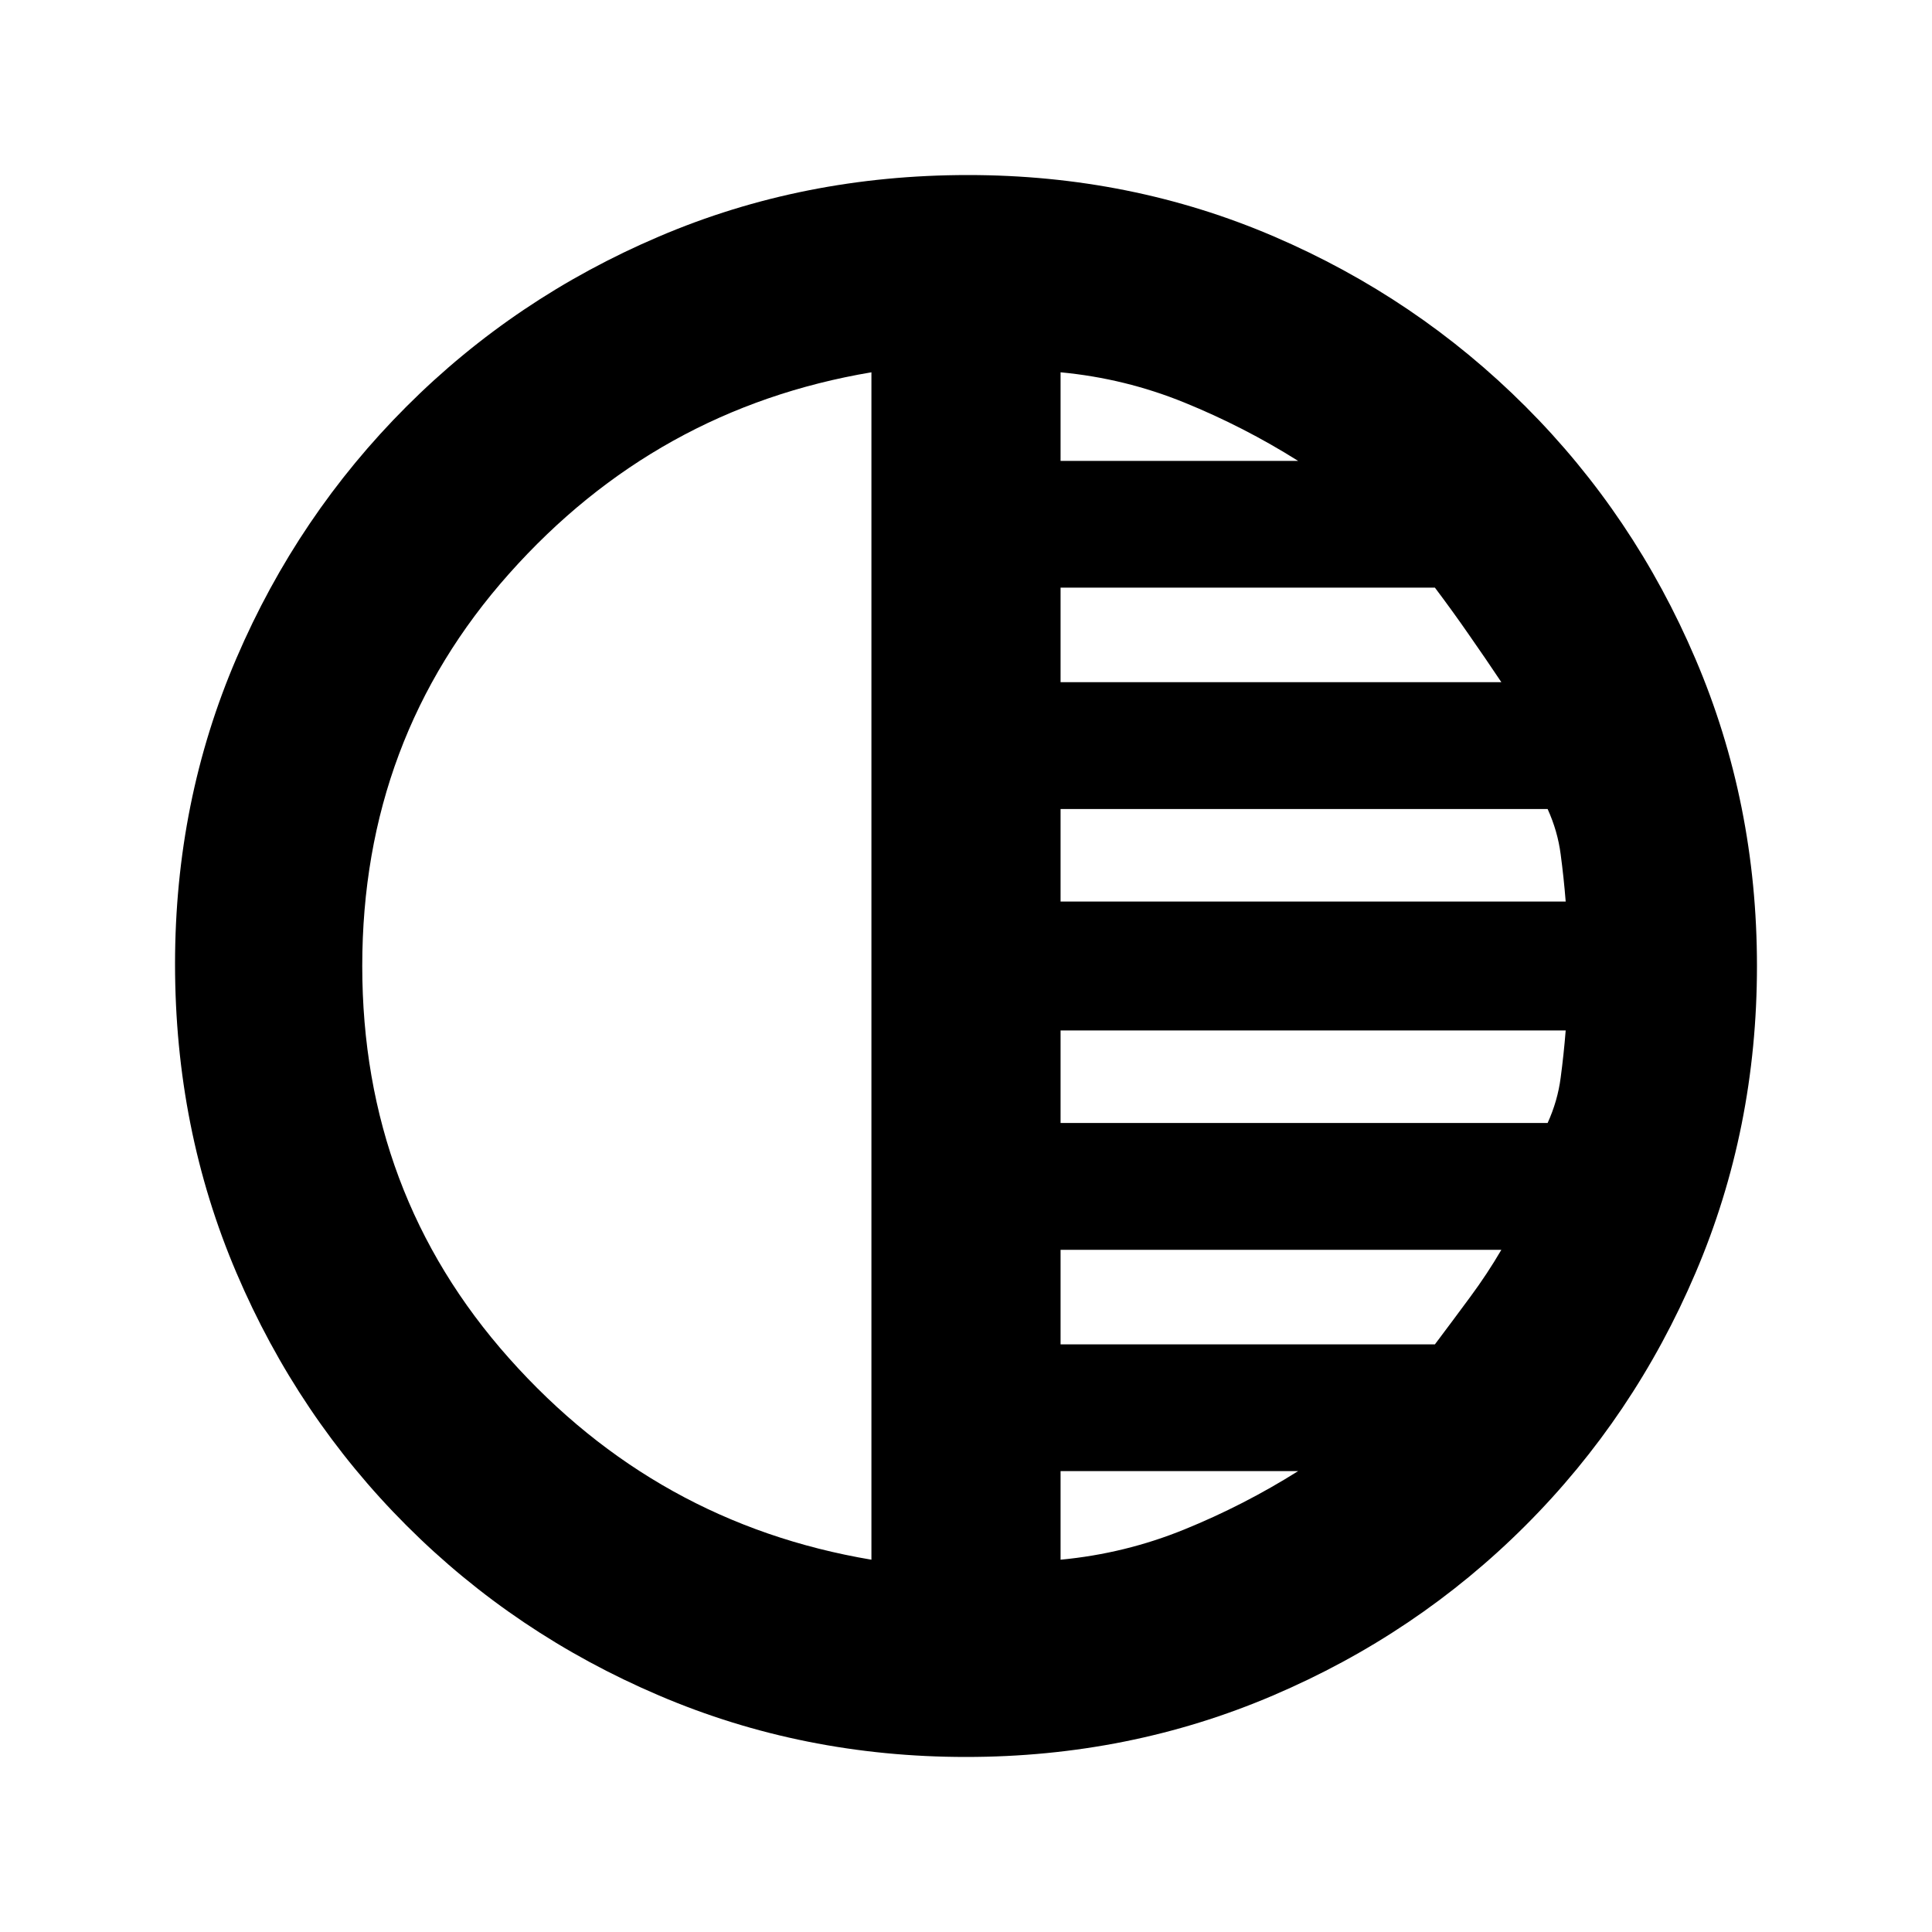 <svg xmlns="http://www.w3.org/2000/svg" height="20" width="20"><path d="M10 18.188q-1.688 0-3.177-.636-1.49-.635-2.615-1.76-1.125-1.125-1.76-2.615-.636-1.489-.636-3.198 0-1.687.636-3.166.635-1.48 1.76-2.605t2.615-1.76q1.489-.636 3.198-.636 1.687 0 3.167.636 1.479.635 2.604 1.76t1.76 2.615q.636 1.489.636 3.177t-.636 3.177q-.635 1.49-1.76 2.615-1.125 1.125-2.615 1.76-1.489.636-3.177.636Zm-.979-2.042V3.854q-2.229.375-3.75 2.084Q3.75 7.646 3.75 10t1.521 4.062q1.521 1.709 3.75 2.084Zm1.958 0q.667-.063 1.281-.313.615-.25 1.178-.604h-2.459Zm0-2.229h3.875q.188-.25.365-.49.177-.239.323-.489h-4.563Zm0-2.292h5.042q.104-.229.135-.469.032-.239.052-.489h-5.229Zm0-2.292h5.229q-.02-.25-.052-.489-.031-.24-.135-.469h-5.042Zm0-2.271h4.563q-.167-.25-.334-.489-.166-.24-.354-.49h-3.875Zm0-2.291h2.459q-.563-.354-1.178-.604-.614-.25-1.281-.313Z"/></svg>